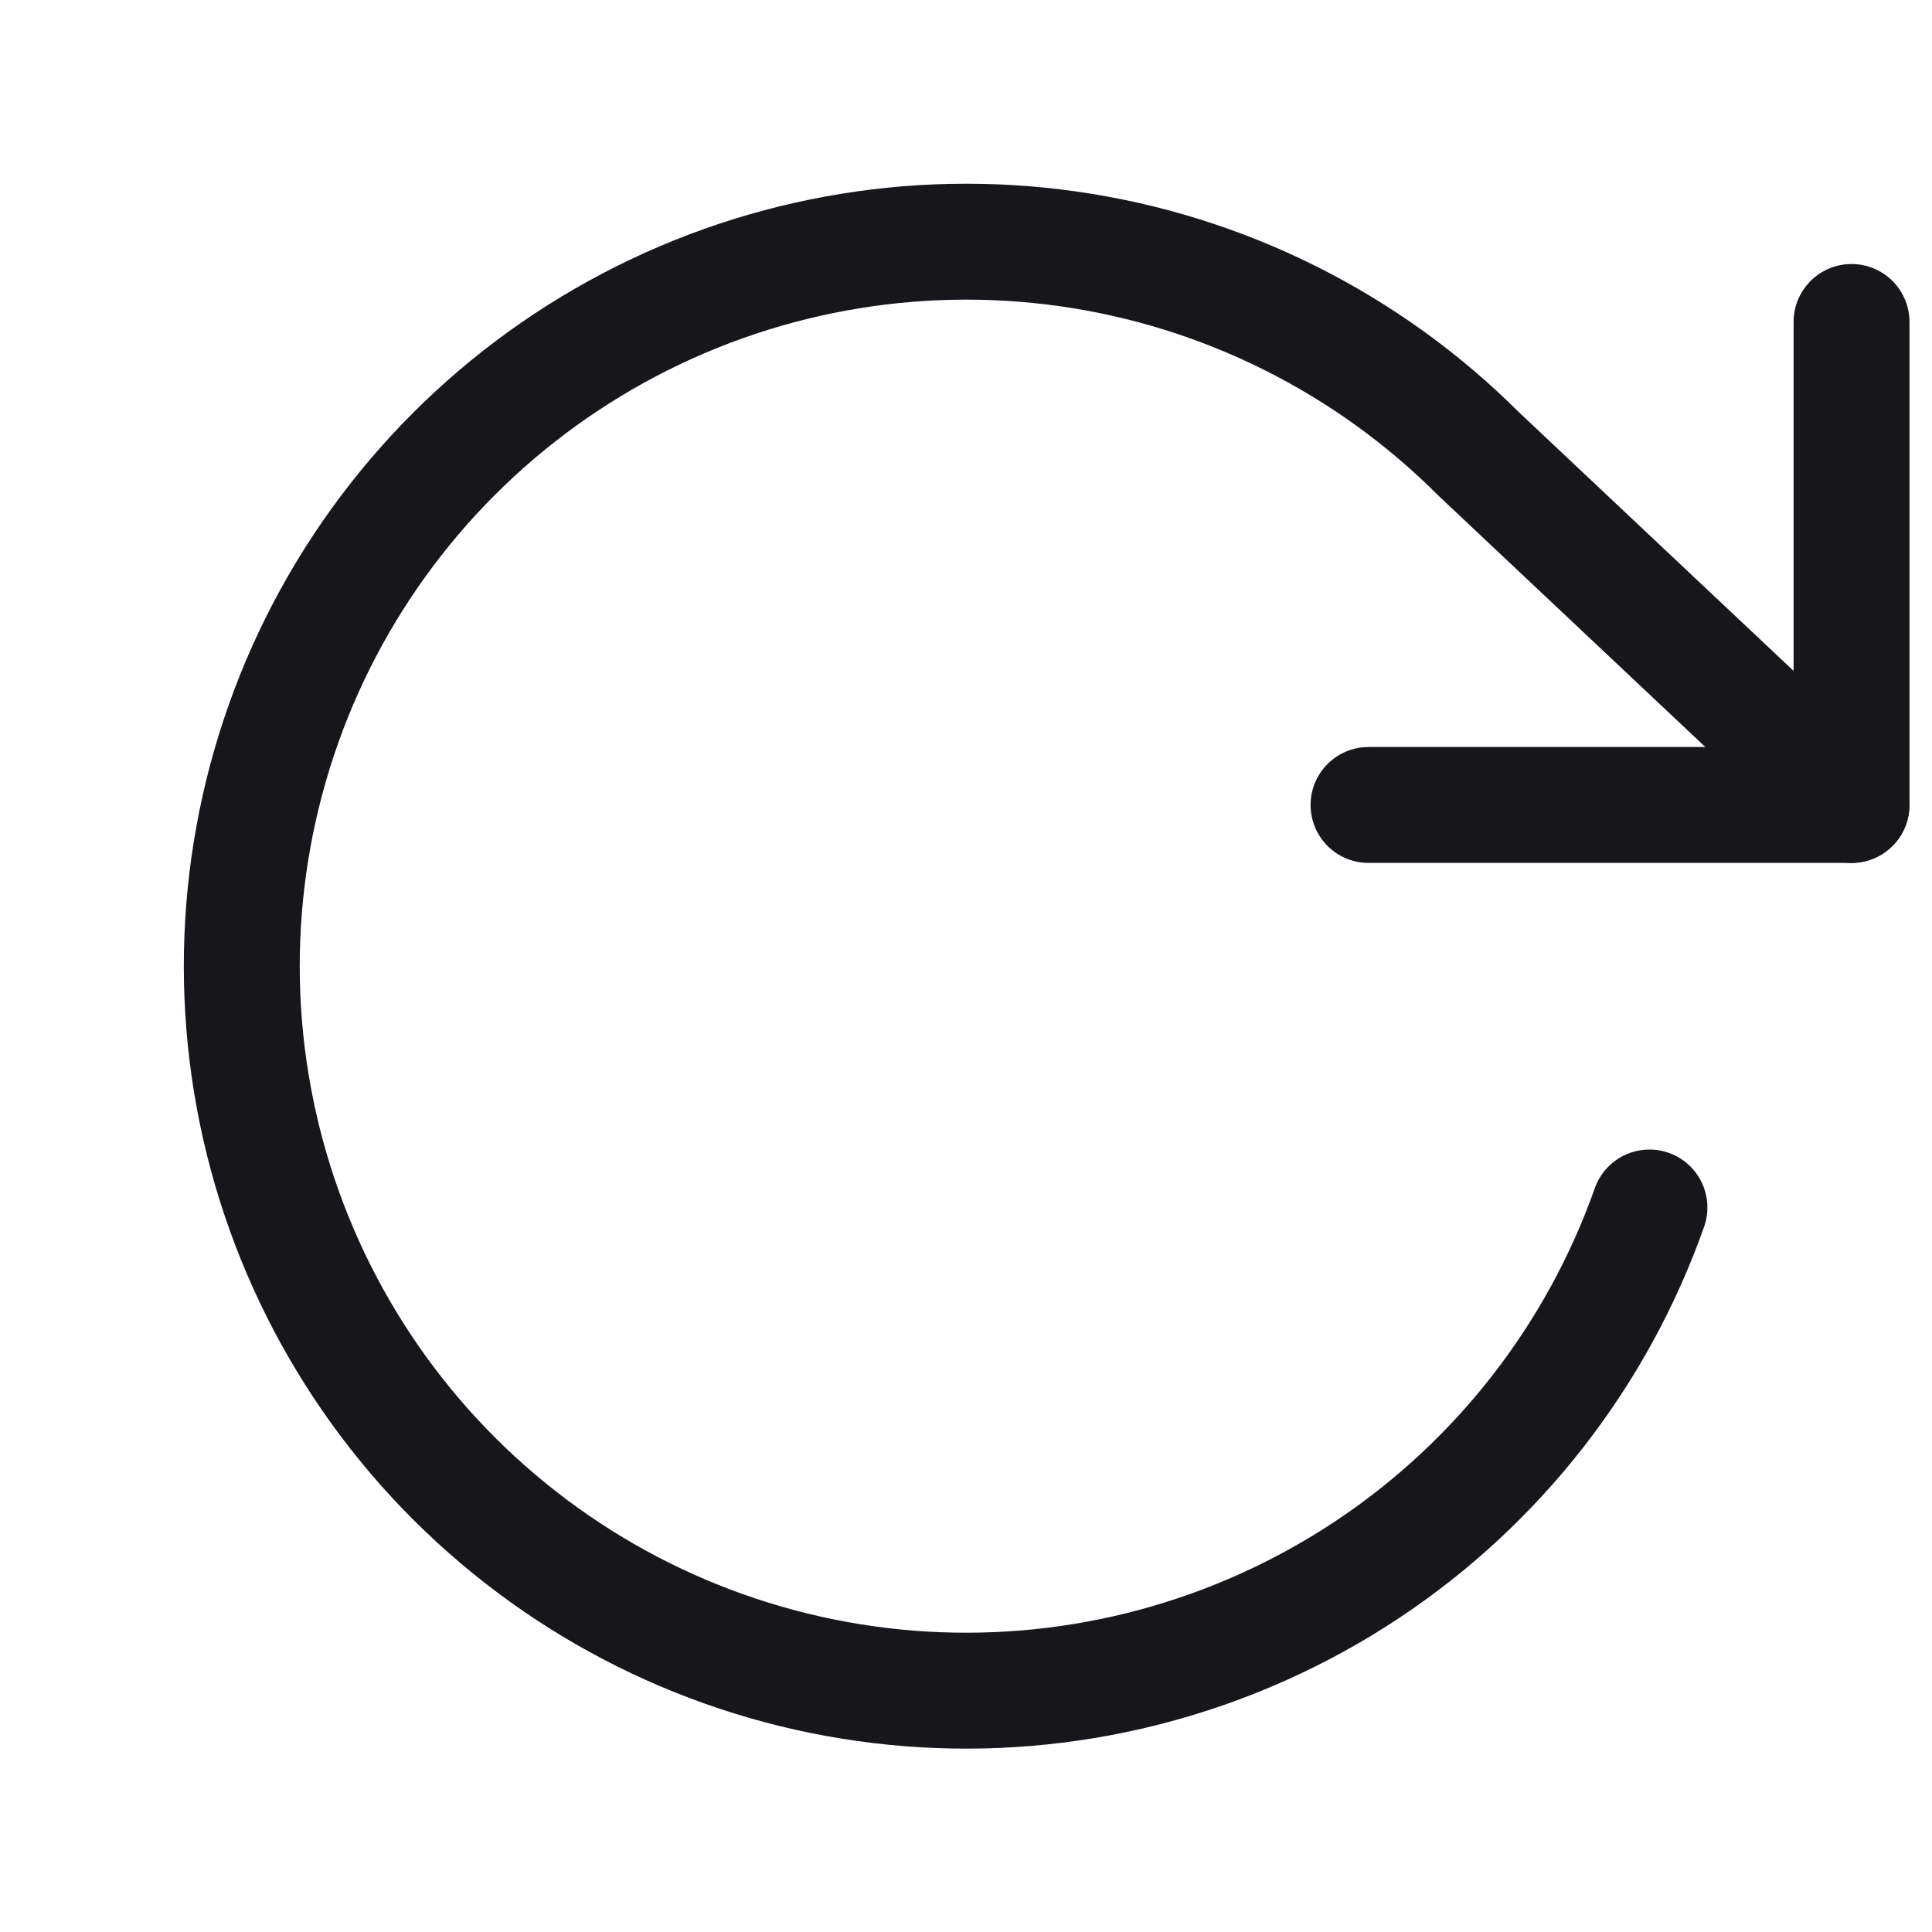 <svg width="20" height="20" viewBox="0 0 20 20" fill="none" xmlns="http://www.w3.org/2000/svg">
<path d="M19.167 3.333V8.333H14.167" stroke="#17161B" stroke-width="1.2" stroke-linecap="round" stroke-linejoin="round"/>
<path d="M17.075 12.5C16.533 14.033 15.508 15.349 14.153 16.249C12.799 17.148 11.188 17.584 9.565 17.489C7.942 17.394 6.393 16.774 5.153 15.722C3.912 14.671 3.047 13.244 2.688 11.658C2.329 10.072 2.495 8.413 3.161 6.929C3.827 5.446 4.958 4.219 6.382 3.434C7.806 2.649 9.446 2.348 11.056 2.576C12.666 2.804 14.158 3.55 15.308 4.7L19.166 8.333" stroke="#17161B" stroke-width="1.2" stroke-linecap="round" stroke-linejoin="round"/>
</svg>
